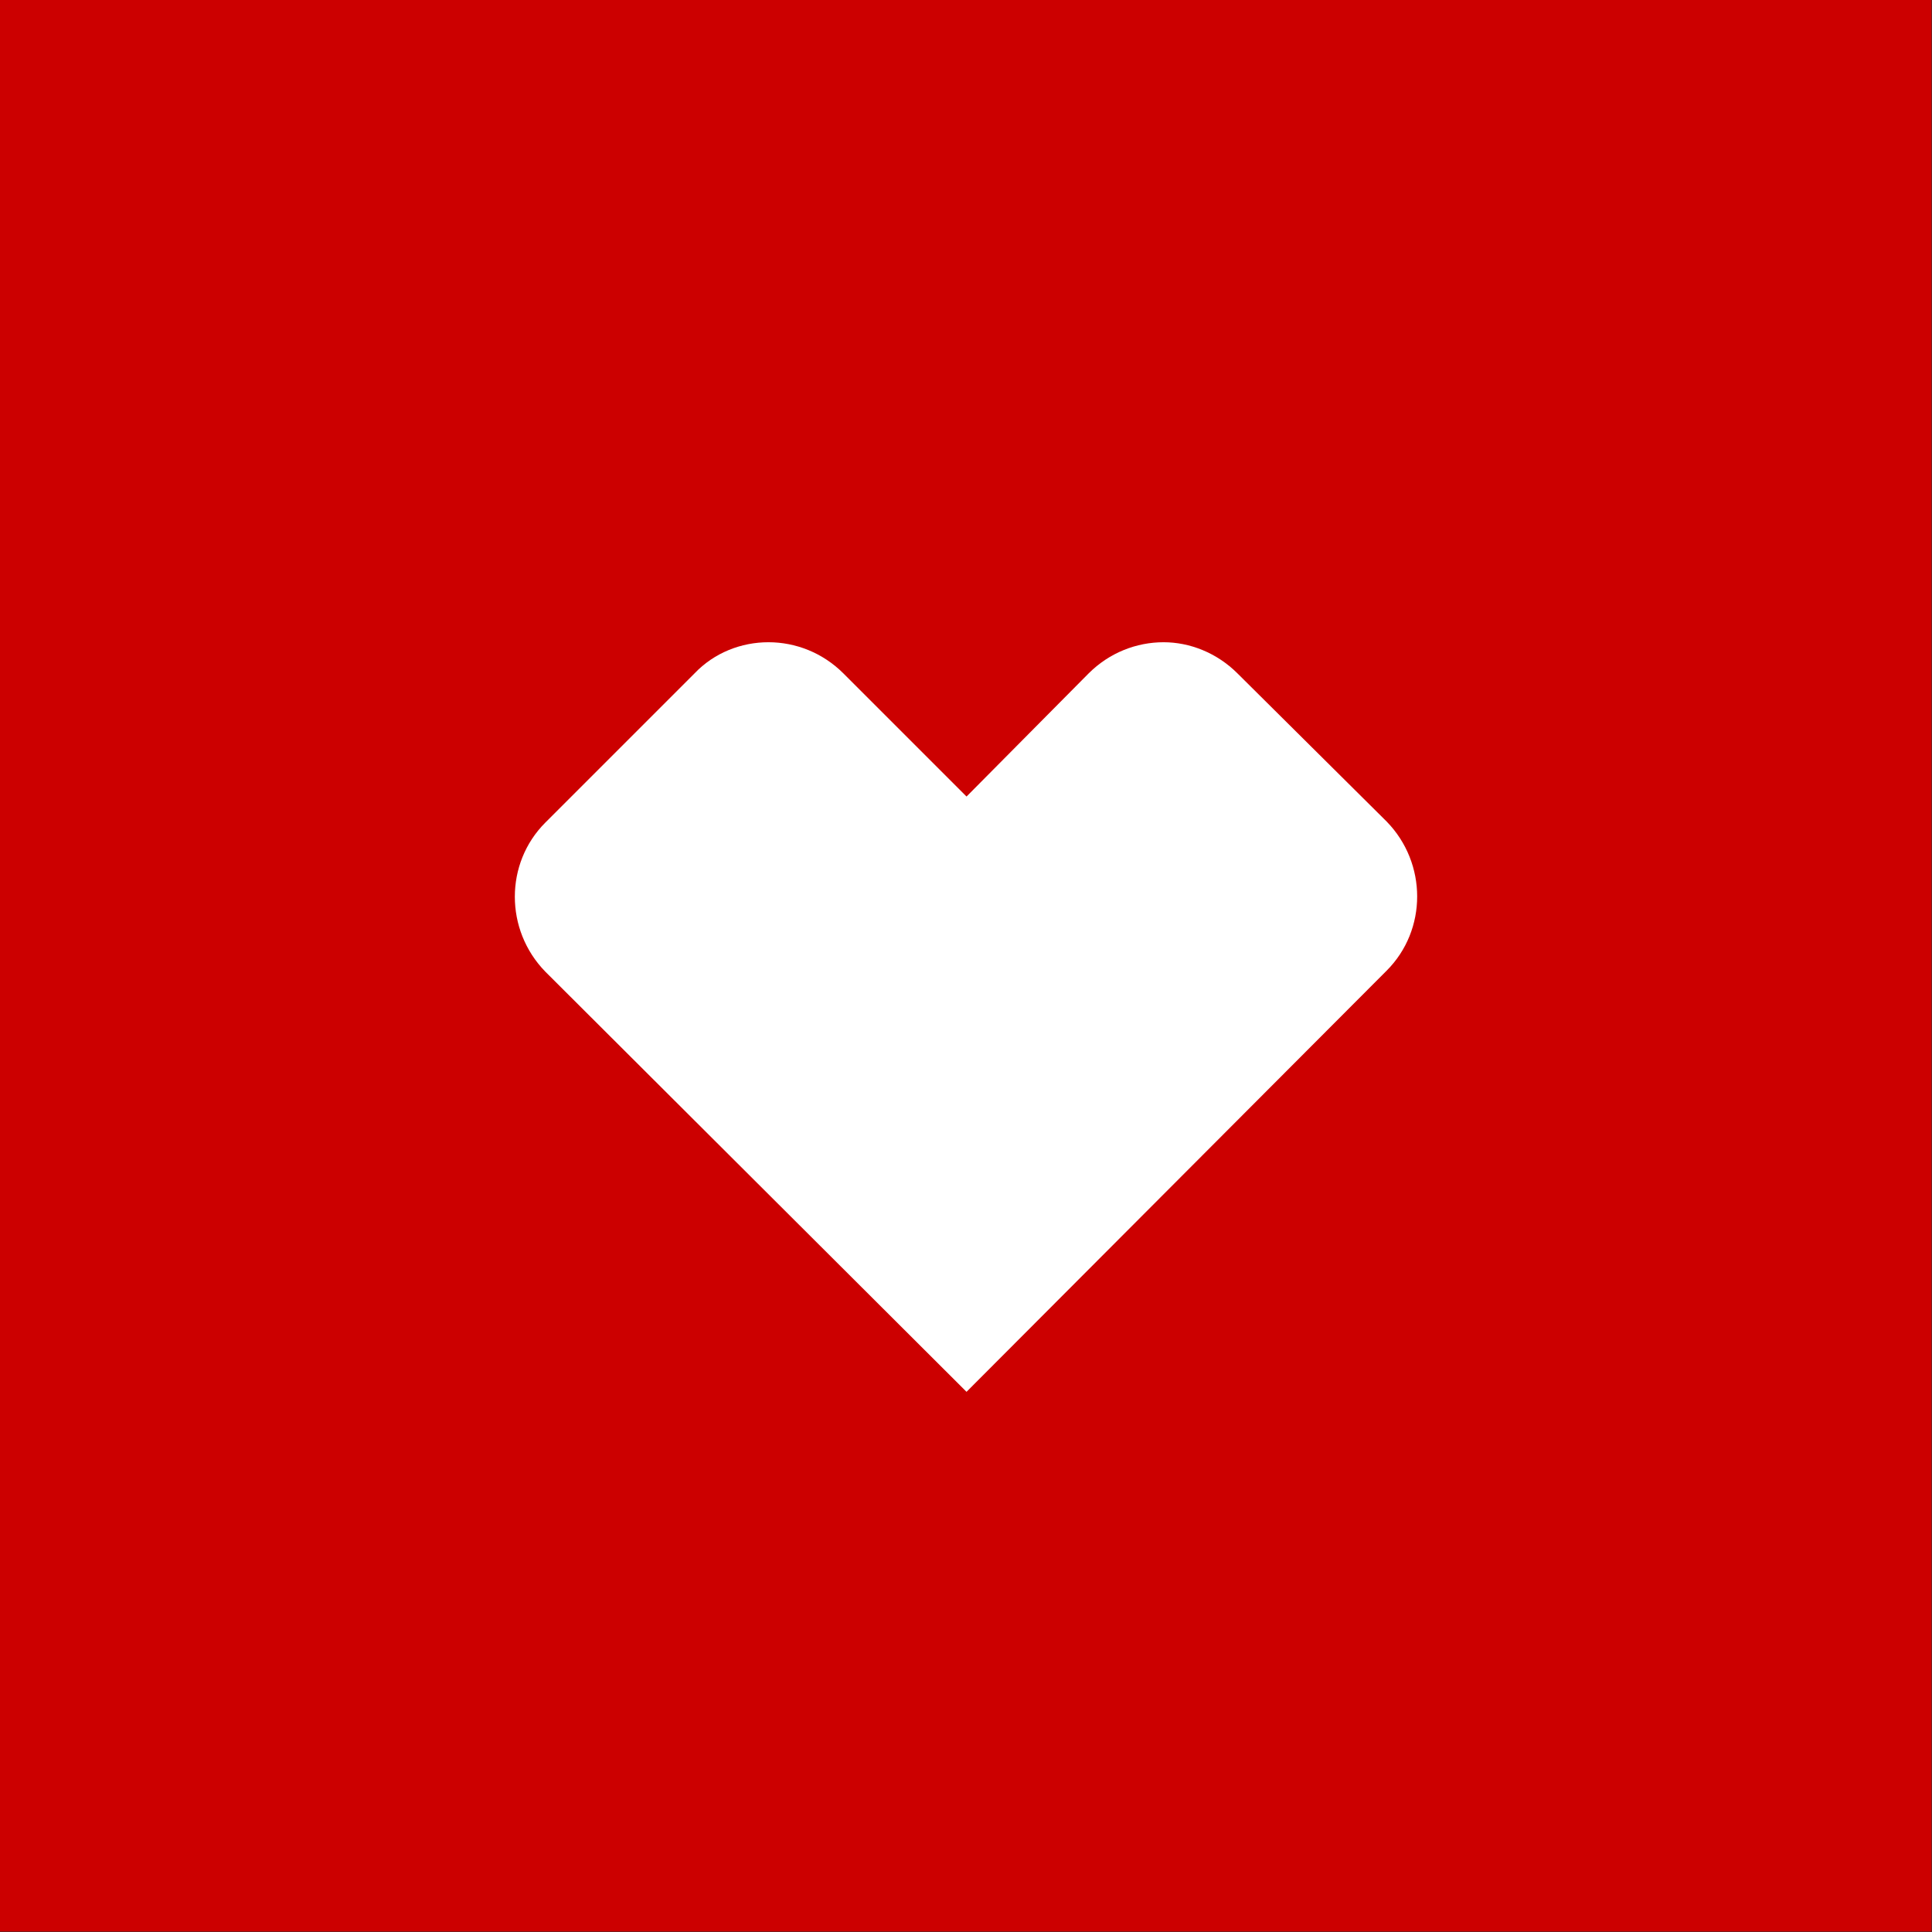 <?xml version="1.0" encoding="UTF-8" standalone="no"?>
<svg
   xmlns:dc="http://purl.org/dc/elements/1.1/"
   xmlns:cc="http://creativecommons.org/ns#"
   xmlns:rdf="http://www.w3.org/1999/02/22-rdf-syntax-ns#"
   xmlns:svg="http://www.w3.org/2000/svg"
   xmlns="http://www.w3.org/2000/svg"
   xmlns:sodipodi="http://sodipodi.sourceforge.net/DTD/sodipodi-0.dtd"
   xmlns:inkscape="http://www.inkscape.org/namespaces/inkscape"
   width="512"
   height="512"
   viewBox="0 0 135.467 135.467"
   version="1.1"
   id="svg8"
   inkscape:version="0.92.5 (2060ec1f9f, 2020-04-08)"
   sodipodi:docname="com.cvs.launchers.cvs.svg"
   inkscape:export-filename="/home/reese/Pictures/icons/png/cvs_pharmacy.png"
   inkscape:export-xdpi="28.659931"
   inkscape:export-ydpi="28.659931">
  <rect x="0" y="0" width="135.467" height="135.467" fill="#333333" stroke="none"/>
  <defs
     id="defs2" />
  <sodipodi:namedview
     id="base"
     pagecolor="#ffffff"
     bordercolor="#666666"
     borderopacity="1.0"
     inkscape:pageopacity="0.0"
     inkscape:pageshadow="2"
     inkscape:zoom="1.4419209"
     inkscape:cx="-105.95944"
     inkscape:cy="183.26114"
     inkscape:document-units="mm"
     inkscape:current-layer="svg8"
     showgrid="false"
     fit-margin-top="0"
     fit-margin-left="0"
     fit-margin-right="0"
     fit-margin-bottom="0"
     inkscape:window-width="1892"
     inkscape:window-height="1000"
     inkscape:window-x="14"
     inkscape:window-y="66"
     inkscape:window-maximized="1"
     inkscape:snap-global="true"
     inkscape:snap-bbox="false"
     inkscape:bbox-paths="false"
     inkscape:bbox-nodes="true"
     inkscape:snap-bbox-edge-midpoints="true"
     inkscape:snap-bbox-midpoints="true"
     inkscape:snap-nodes="true"
     inkscape:snap-text-baseline="true"
     inkscape:snap-page="true"
     inkscape:snap-to-guides="true"
     inkscape:document-rotation="0"
     units="px" />
  <g
     inkscape:groupmode="layer"
     id="background"
     inkscape:label="Background">
    <path
       d="M 0,0 H 135.437 V 135.437 H 0 Z"
       style="fill:#cc0000;fill-opacity:1;fill-rule:nonzero;stroke:none;stroke-width:0.265"
       id="path3481"
       inkscape:connector-curvature="0" />
  </g>
  <g
     inkscape:label="Foreground"
     inkscape:groupmode="layer"
     id="foreground"
     transform="translate(449.413,493.411)">
    <path
       d="m -395.533,-448.379 c -1.901,0 -3.801,0.731 -5.19,2.193 l -10.453,10.453 c -2.851,2.851 -2.851,7.529 0,10.453 l 29.533,29.46 29.46,-29.533 c 2.851,-2.851 2.851,-7.529 0,-10.453 l -10.453,-10.38 c -1.462,-1.462 -3.363,-2.193 -5.19,-2.193 -1.901,0 -3.801,0.731 -5.263,2.193 l -8.553,8.626 -8.626,-8.626 c -1.462,-1.462 -3.363,-2.193 -5.263,-2.193 z"
       id="path2703"
       style="fill:#ffffff;stroke-width:0.731"
       inkscape:label="heart"
       inkscape:connector-curvature="0" />
  </g>
</svg>
